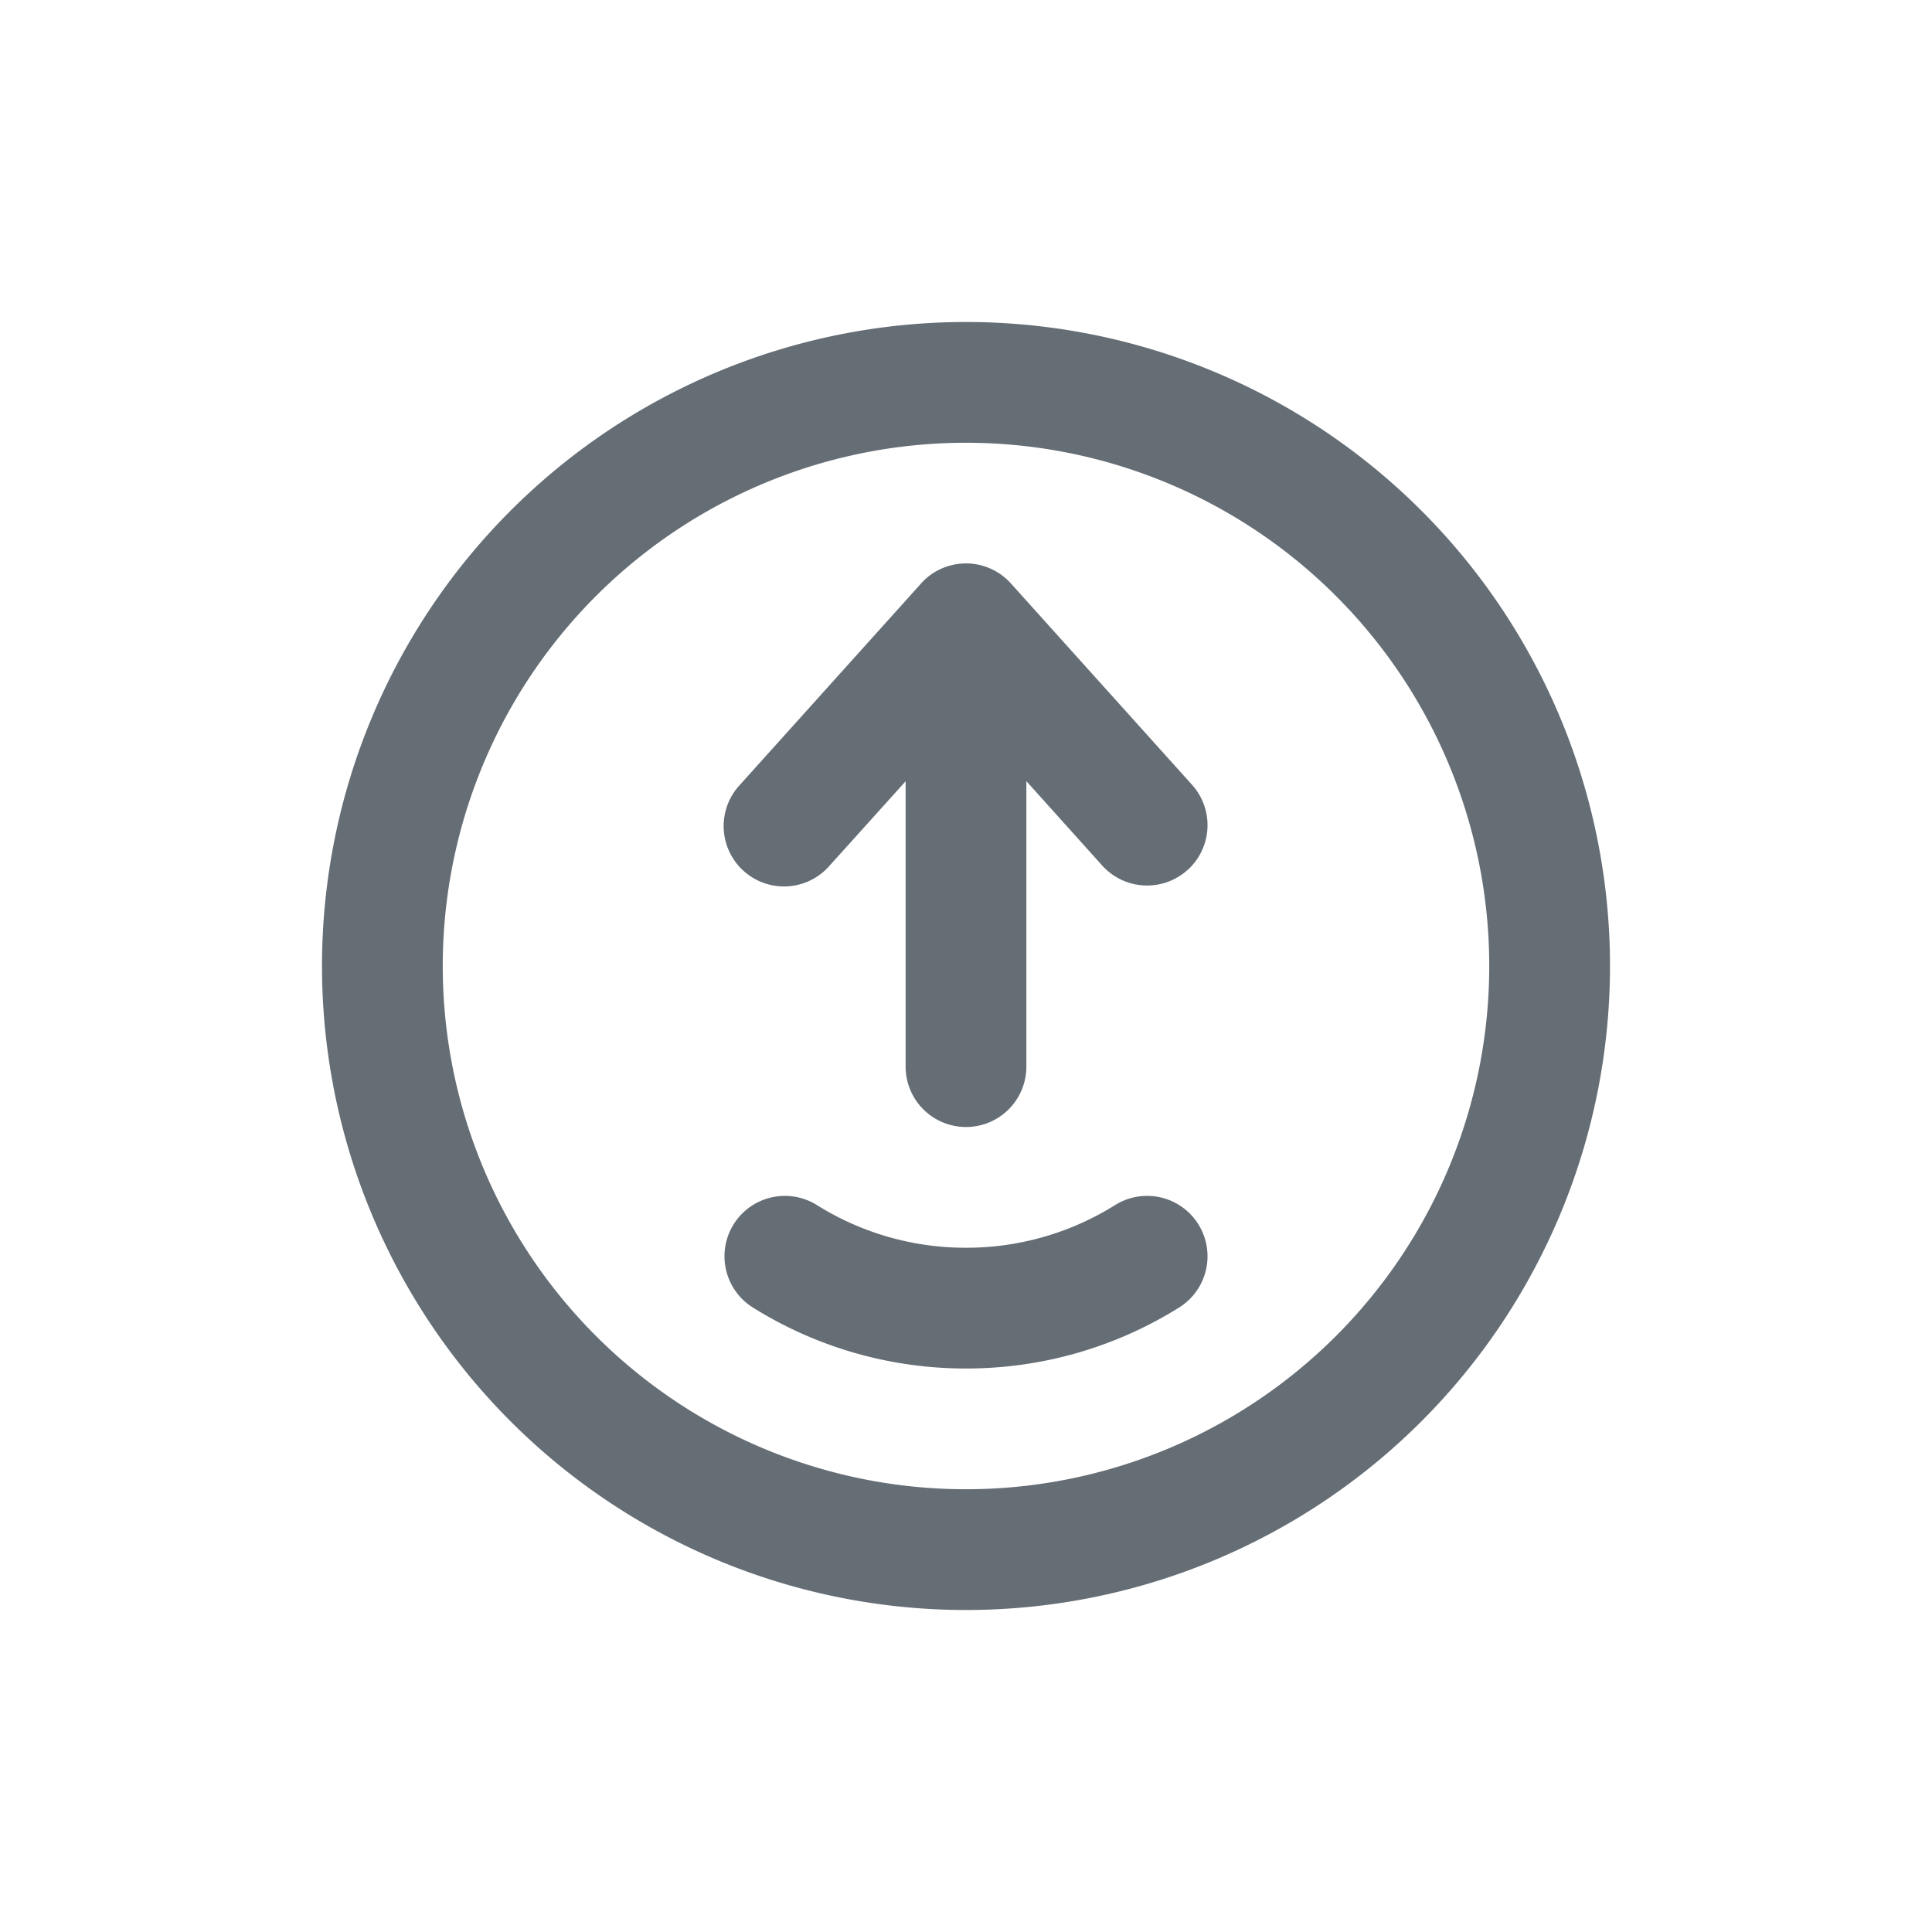 <svg xmlns="http://www.w3.org/2000/svg" width="24" height="24" fill="currentColor" viewBox="0 0 24 24">
  <path fill="#656D75" fill-rule="evenodd" d="M12 18.5a6.5 6.5 0 1 0 0-13 6.5 6.5 0 0 0 0 13Zm0 1.5a8 8 0 1 0 0-16 8 8 0 0 0 0 16Zm2.752-9.193a.75.75 0 0 1-1.06-.055l-.942-1.048v3.546a.75.75 0 0 1-1.5 0V9.705l-.943 1.047a.75.75 0 1 1-1.114-1.004l2.242-2.492a.73.73 0 0 1 .24-.183.75.75 0 0 1 .89.183l2.242 2.492a.75.75 0 0 1-.055 1.06Zm-4.604 4.163a.75.75 0 0 0-.796 1.272A4.98 4.98 0 0 0 12 17a4.98 4.98 0 0 0 2.648-.758.75.75 0 1 0-.796-1.272A3.48 3.48 0 0 1 12 15.5a3.48 3.48 0 0 1-1.852-.53Z" clip-rule="evenodd"/>
</svg>
